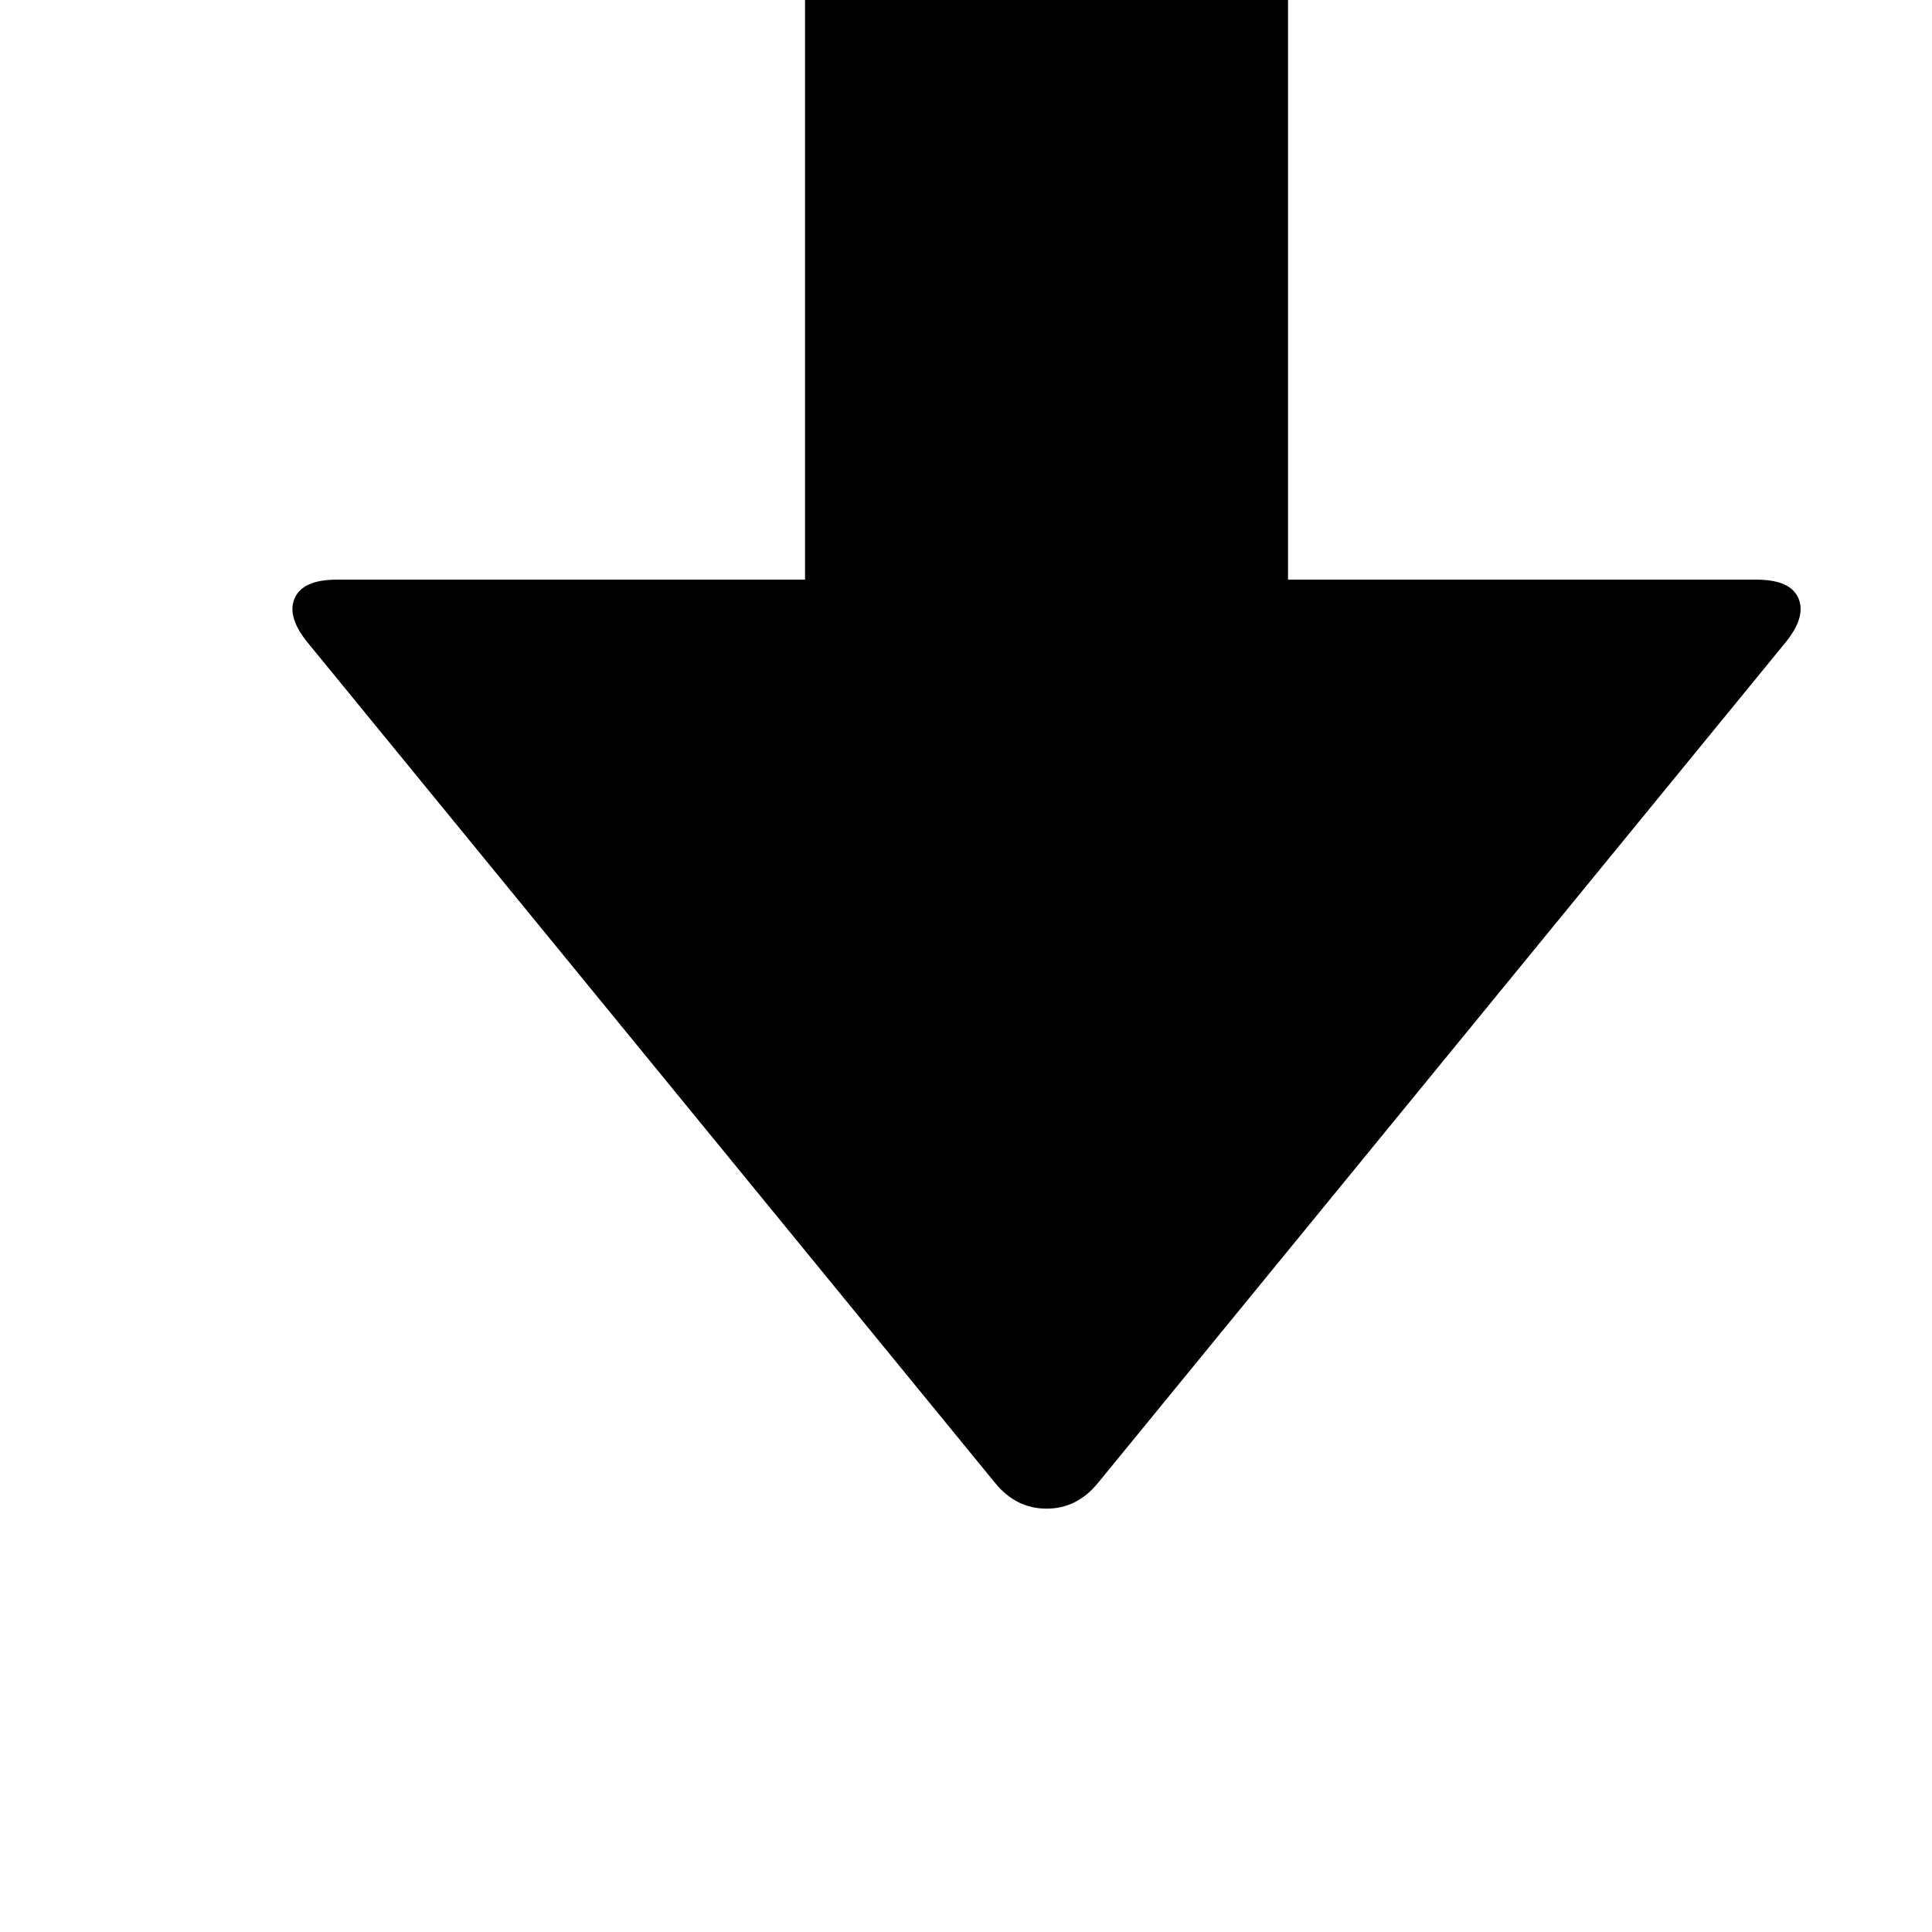 <!-- Generated by IcoMoon.io -->
<svg version="1.1" xmlns="http://www.w3.org/2000/svg" width="32" height="32" viewBox="0 0 32 32">
<title>uniE094</title>
<path d="M14.667-6.4h5.333q0.56 0 0.947 0.387t0.387 0.947v14.667h7.76q0.56 0 0.693 0.307t-0.213 0.733l-11.387 13.92q-0.347 0.427-0.853 0.427t-0.853-0.427l-11.387-13.92q-0.347-0.427-0.213-0.733t0.693-0.307h7.76v-14.667q0-0.56 0.387-0.947t0.947-0.387z"></path>
</svg>
